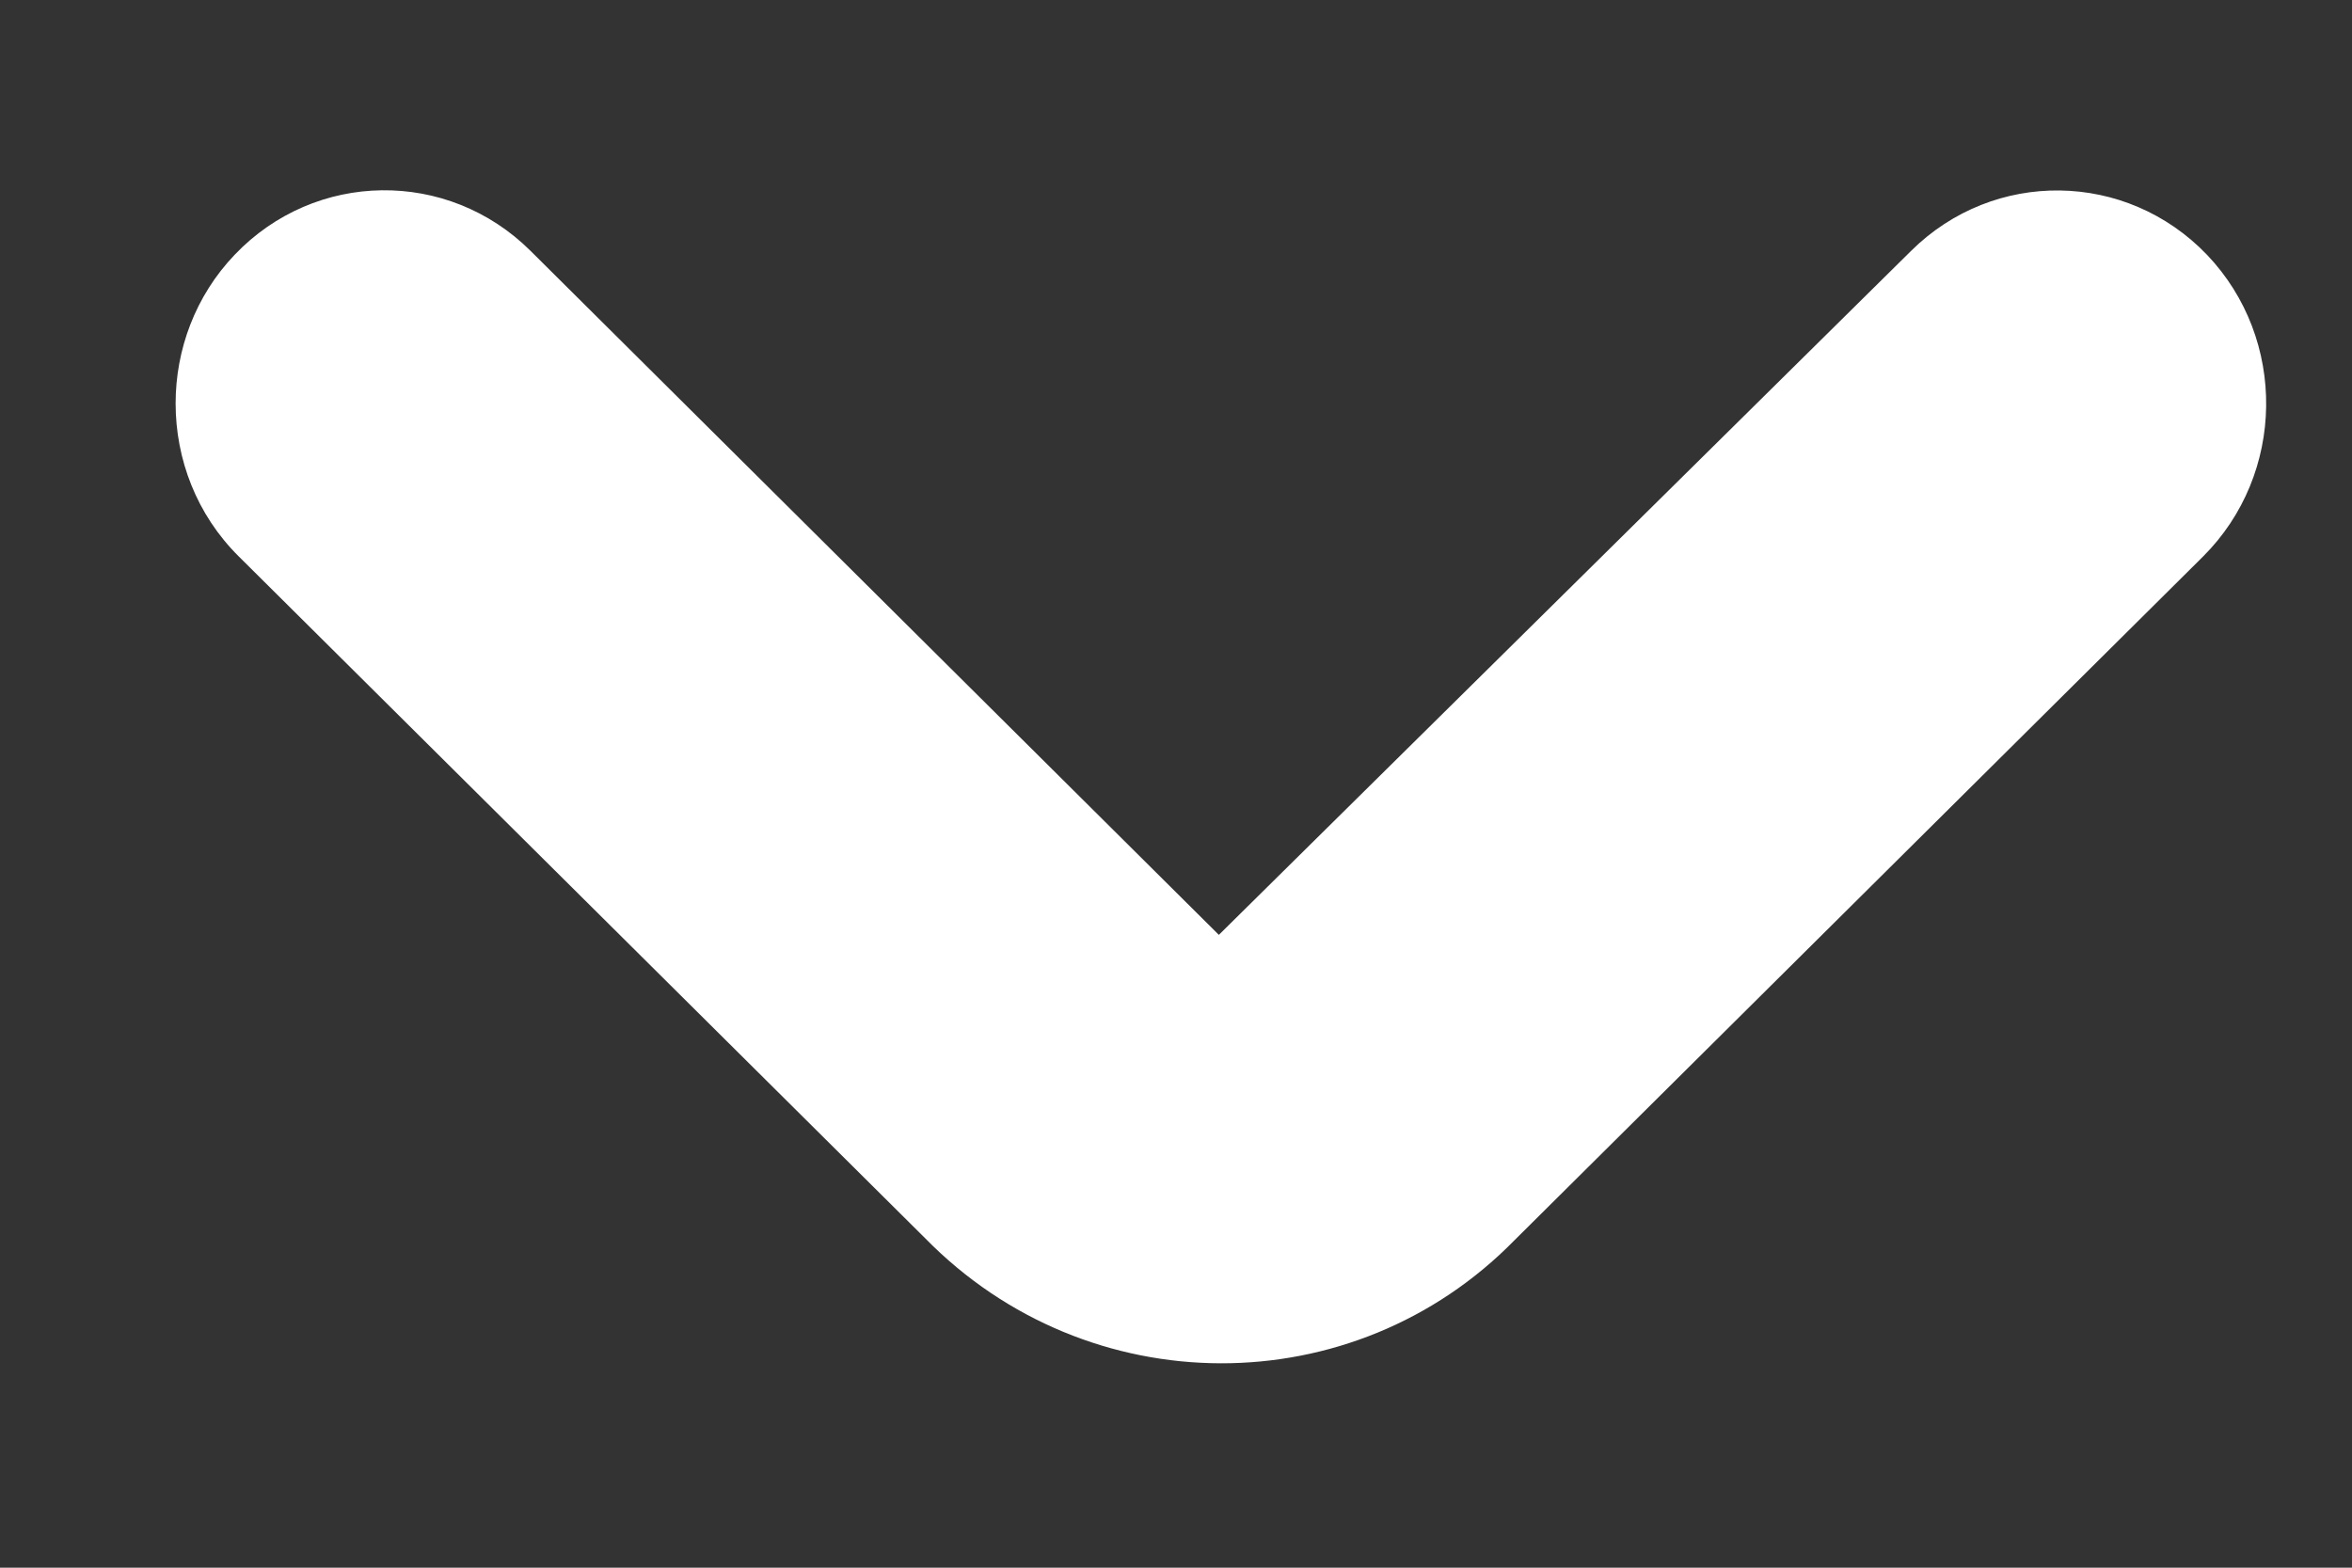 <svg width="9" height="6" viewBox="0 0 9 6" fill="none" xmlns="http://www.w3.org/2000/svg">
  <rect x="0" y="0" width="9" height="6" fill="#333333" stroke="none"/>
  <path d="M0.898 0.975C0.747 1.133 0.672 1.339 0.672 1.544C0.672 1.757 0.752 1.969 0.913 2.129L3.54 4.739C4.164 5.376 5.179 5.376 5.795 4.747L8.43 2.13C8.746 1.815 8.753 1.298 8.445 0.975C8.136 0.653 7.63 0.646 7.313 0.96L4.664 3.578L2.03 0.96C1.713 0.645 1.206 0.652 0.898 0.975Z" fill="#FFFFFF"/>
</svg>
